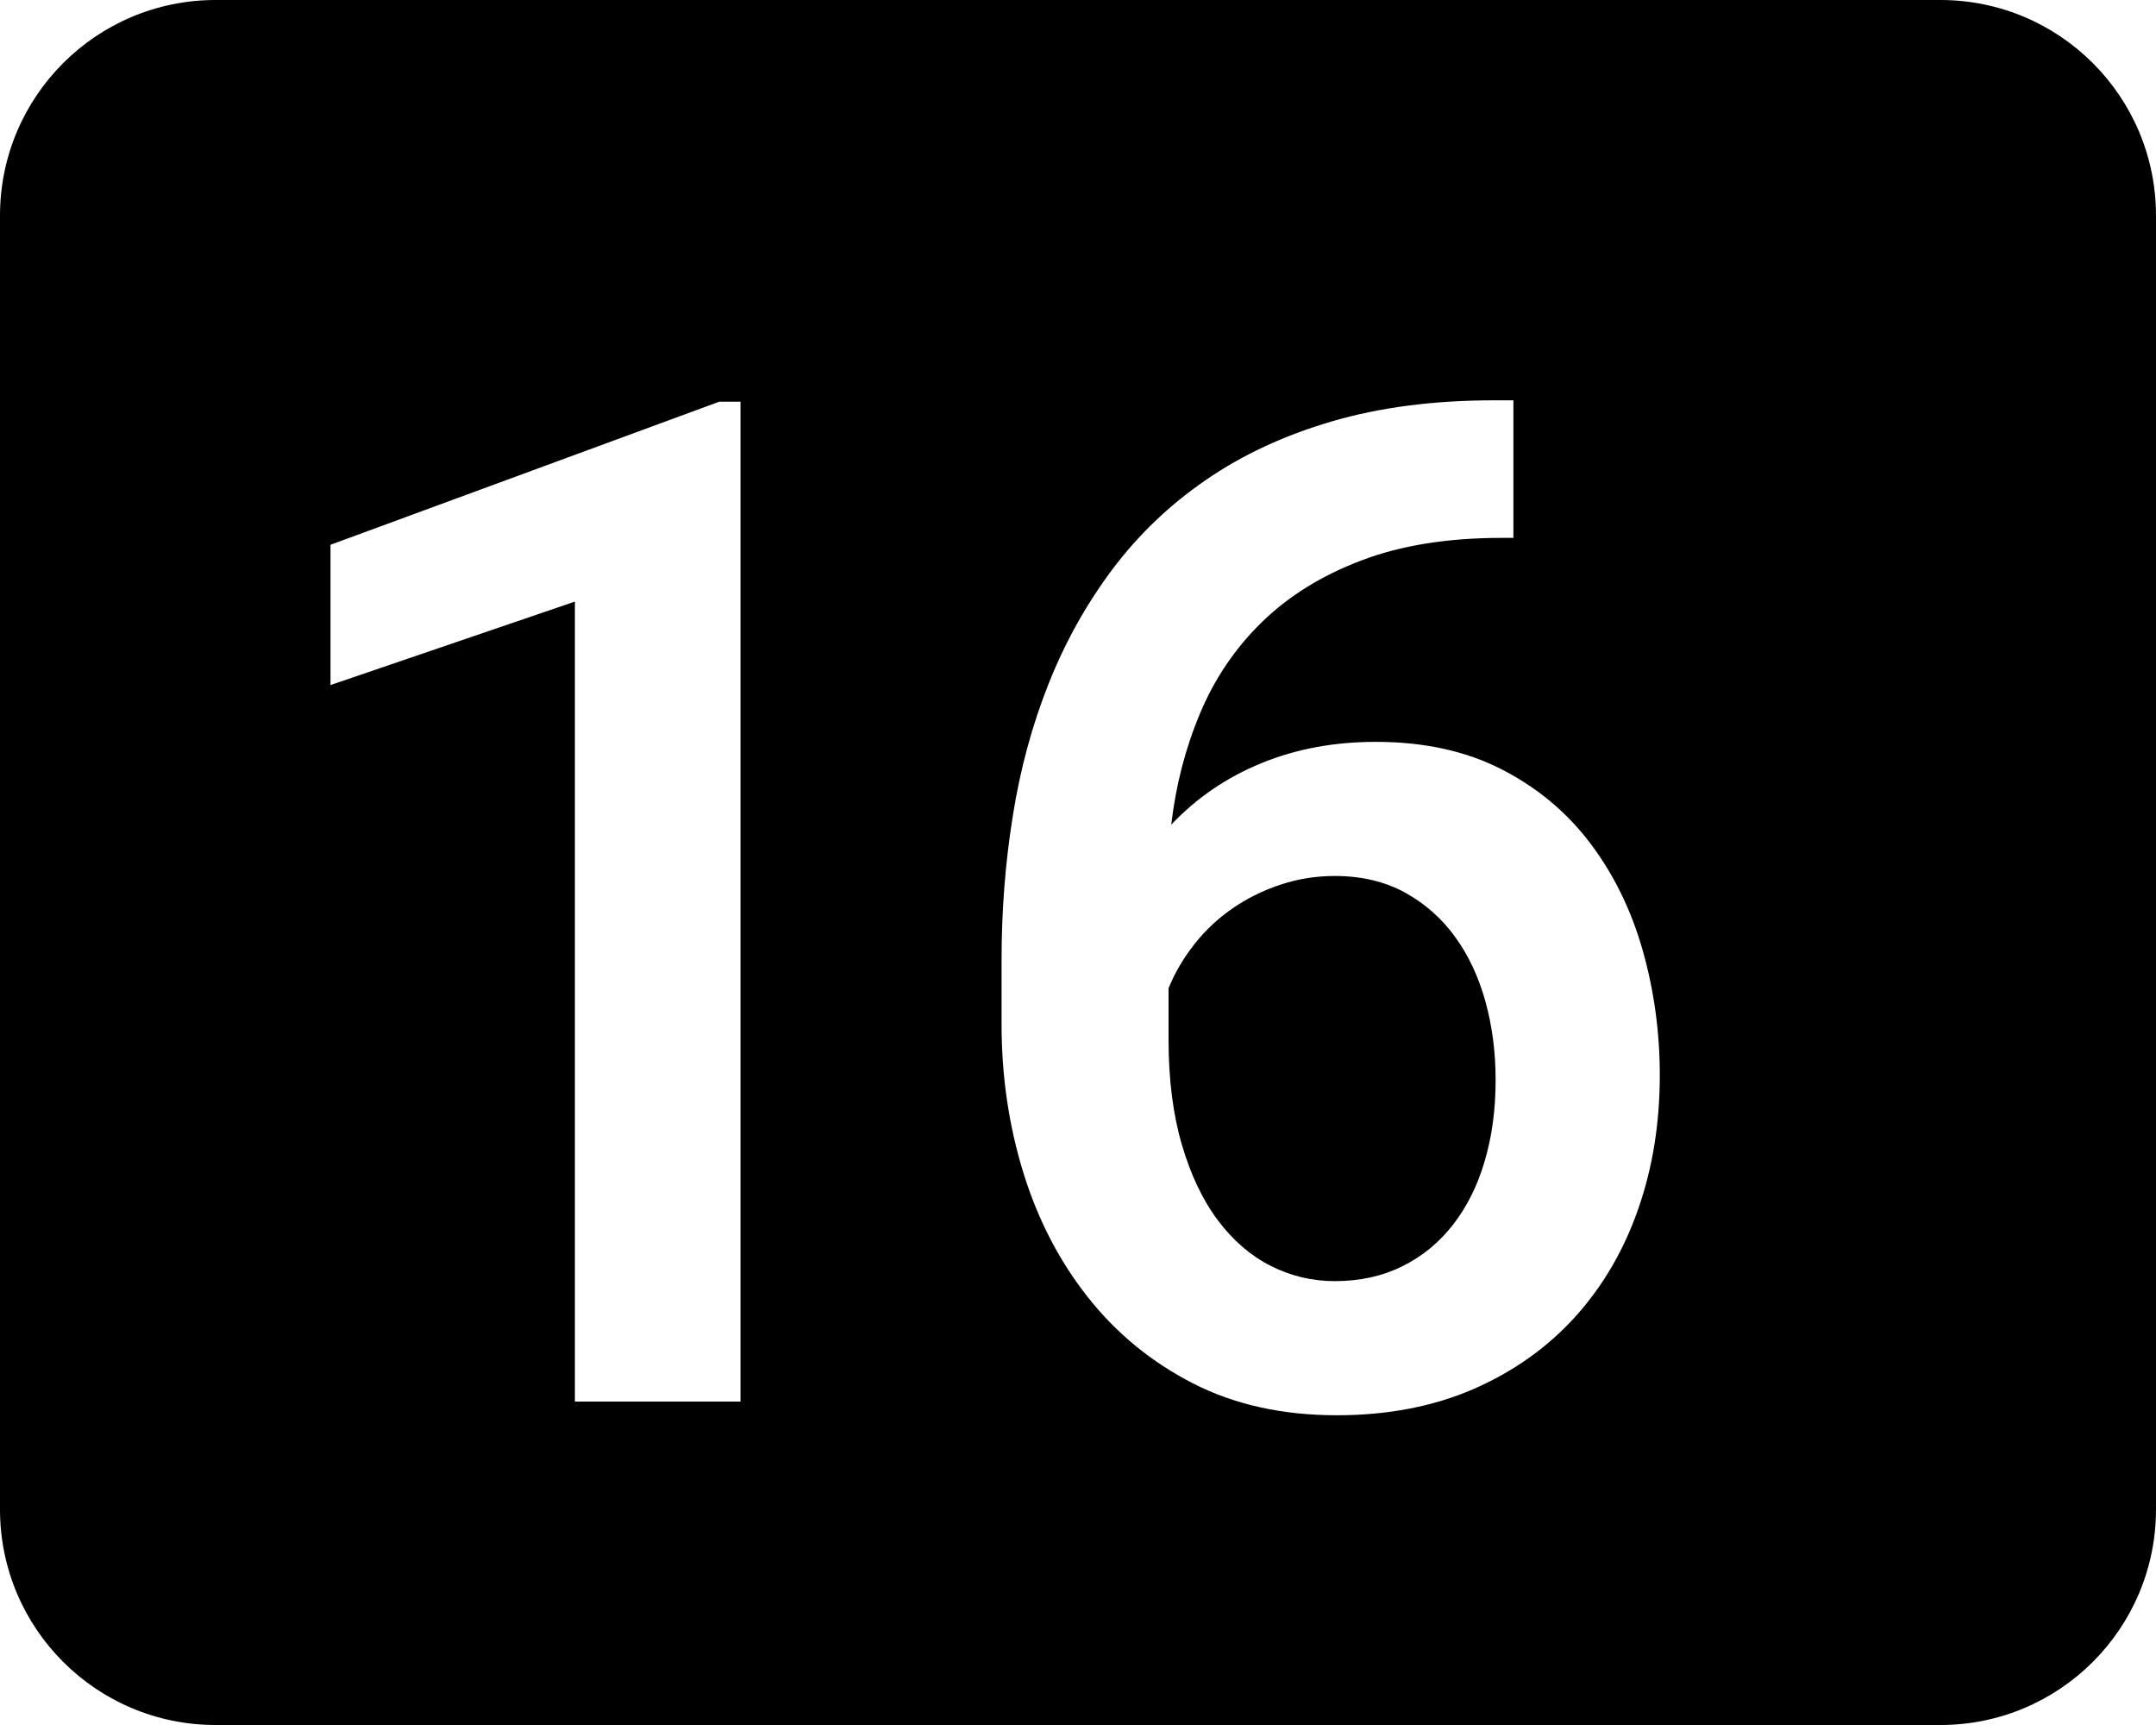 <svg xmlns="http://www.w3.org/2000/svg" width="20" height="16" viewBox="0 0 20 16">
  <path fill-rule="evenodd" d="M2,0 L18,0 C19.105,-2.02906125e-16 20,0.895 20,2 L20,14 C20,15.105 19.105,16 18,16 L2,16 C0.895,16 1.3527075e-16,15.105 0,14 L0,2 C-1.3527075e-16,0.895 0.895,2.02906125e-16 2,0 Z M6.869,13 L6.869,3.726 L6.672,3.726 L3.066,5.053 L3.066,6.354 L5.333,5.58 L5.333,13 L6.869,13 Z M14.039,3.713 L13.861,3.713 C13.303,3.713 12.802,3.778 12.36,3.907 C11.918,4.036 11.527,4.217 11.189,4.45 C10.85,4.682 10.56,4.96 10.319,5.281 C10.078,5.603 9.881,5.955 9.729,6.338 C9.576,6.721 9.465,7.129 9.396,7.563 C9.326,7.997 9.291,8.442 9.291,8.899 L9.291,9.502 C9.291,9.985 9.359,10.444 9.494,10.88 C9.629,11.316 9.829,11.701 10.094,12.035 C10.358,12.369 10.683,12.635 11.068,12.832 C11.453,13.029 11.898,13.127 12.401,13.127 C12.875,13.127 13.298,13.045 13.671,12.883 C14.043,12.72 14.357,12.496 14.613,12.213 C14.869,11.929 15.064,11.596 15.197,11.213 C15.331,10.83 15.397,10.417 15.397,9.972 C15.397,9.574 15.344,9.189 15.239,8.817 C15.133,8.444 14.972,8.114 14.756,7.827 C14.54,7.539 14.266,7.309 13.934,7.138 C13.602,6.967 13.212,6.881 12.763,6.881 C12.378,6.881 12.025,6.946 11.703,7.078 C11.381,7.209 11.102,7.399 10.865,7.649 C10.907,7.285 10.996,6.941 11.132,6.617 C11.267,6.294 11.459,6.011 11.706,5.77 C11.954,5.529 12.26,5.338 12.627,5.199 C12.993,5.059 13.427,4.989 13.931,4.989 L14.039,4.989 L14.039,3.713 Z M12.382,8.125 C12.628,8.125 12.843,8.176 13.03,8.277 C13.216,8.379 13.371,8.515 13.496,8.687 C13.621,8.858 13.715,9.058 13.779,9.287 C13.842,9.515 13.874,9.758 13.874,10.017 C13.874,10.292 13.84,10.543 13.772,10.772 C13.705,11 13.606,11.197 13.477,11.362 C13.348,11.527 13.191,11.655 13.007,11.746 C12.823,11.837 12.615,11.883 12.382,11.883 C12.171,11.883 11.972,11.835 11.785,11.74 C11.599,11.645 11.436,11.504 11.297,11.318 C11.157,11.132 11.046,10.898 10.963,10.616 C10.881,10.335 10.84,10.01 10.84,9.642 L10.84,9.166 C10.899,9.022 10.978,8.887 11.078,8.76 C11.177,8.633 11.294,8.523 11.427,8.43 C11.56,8.337 11.708,8.263 11.871,8.208 C12.034,8.153 12.204,8.125 12.382,8.125 Z"/>
</svg>
